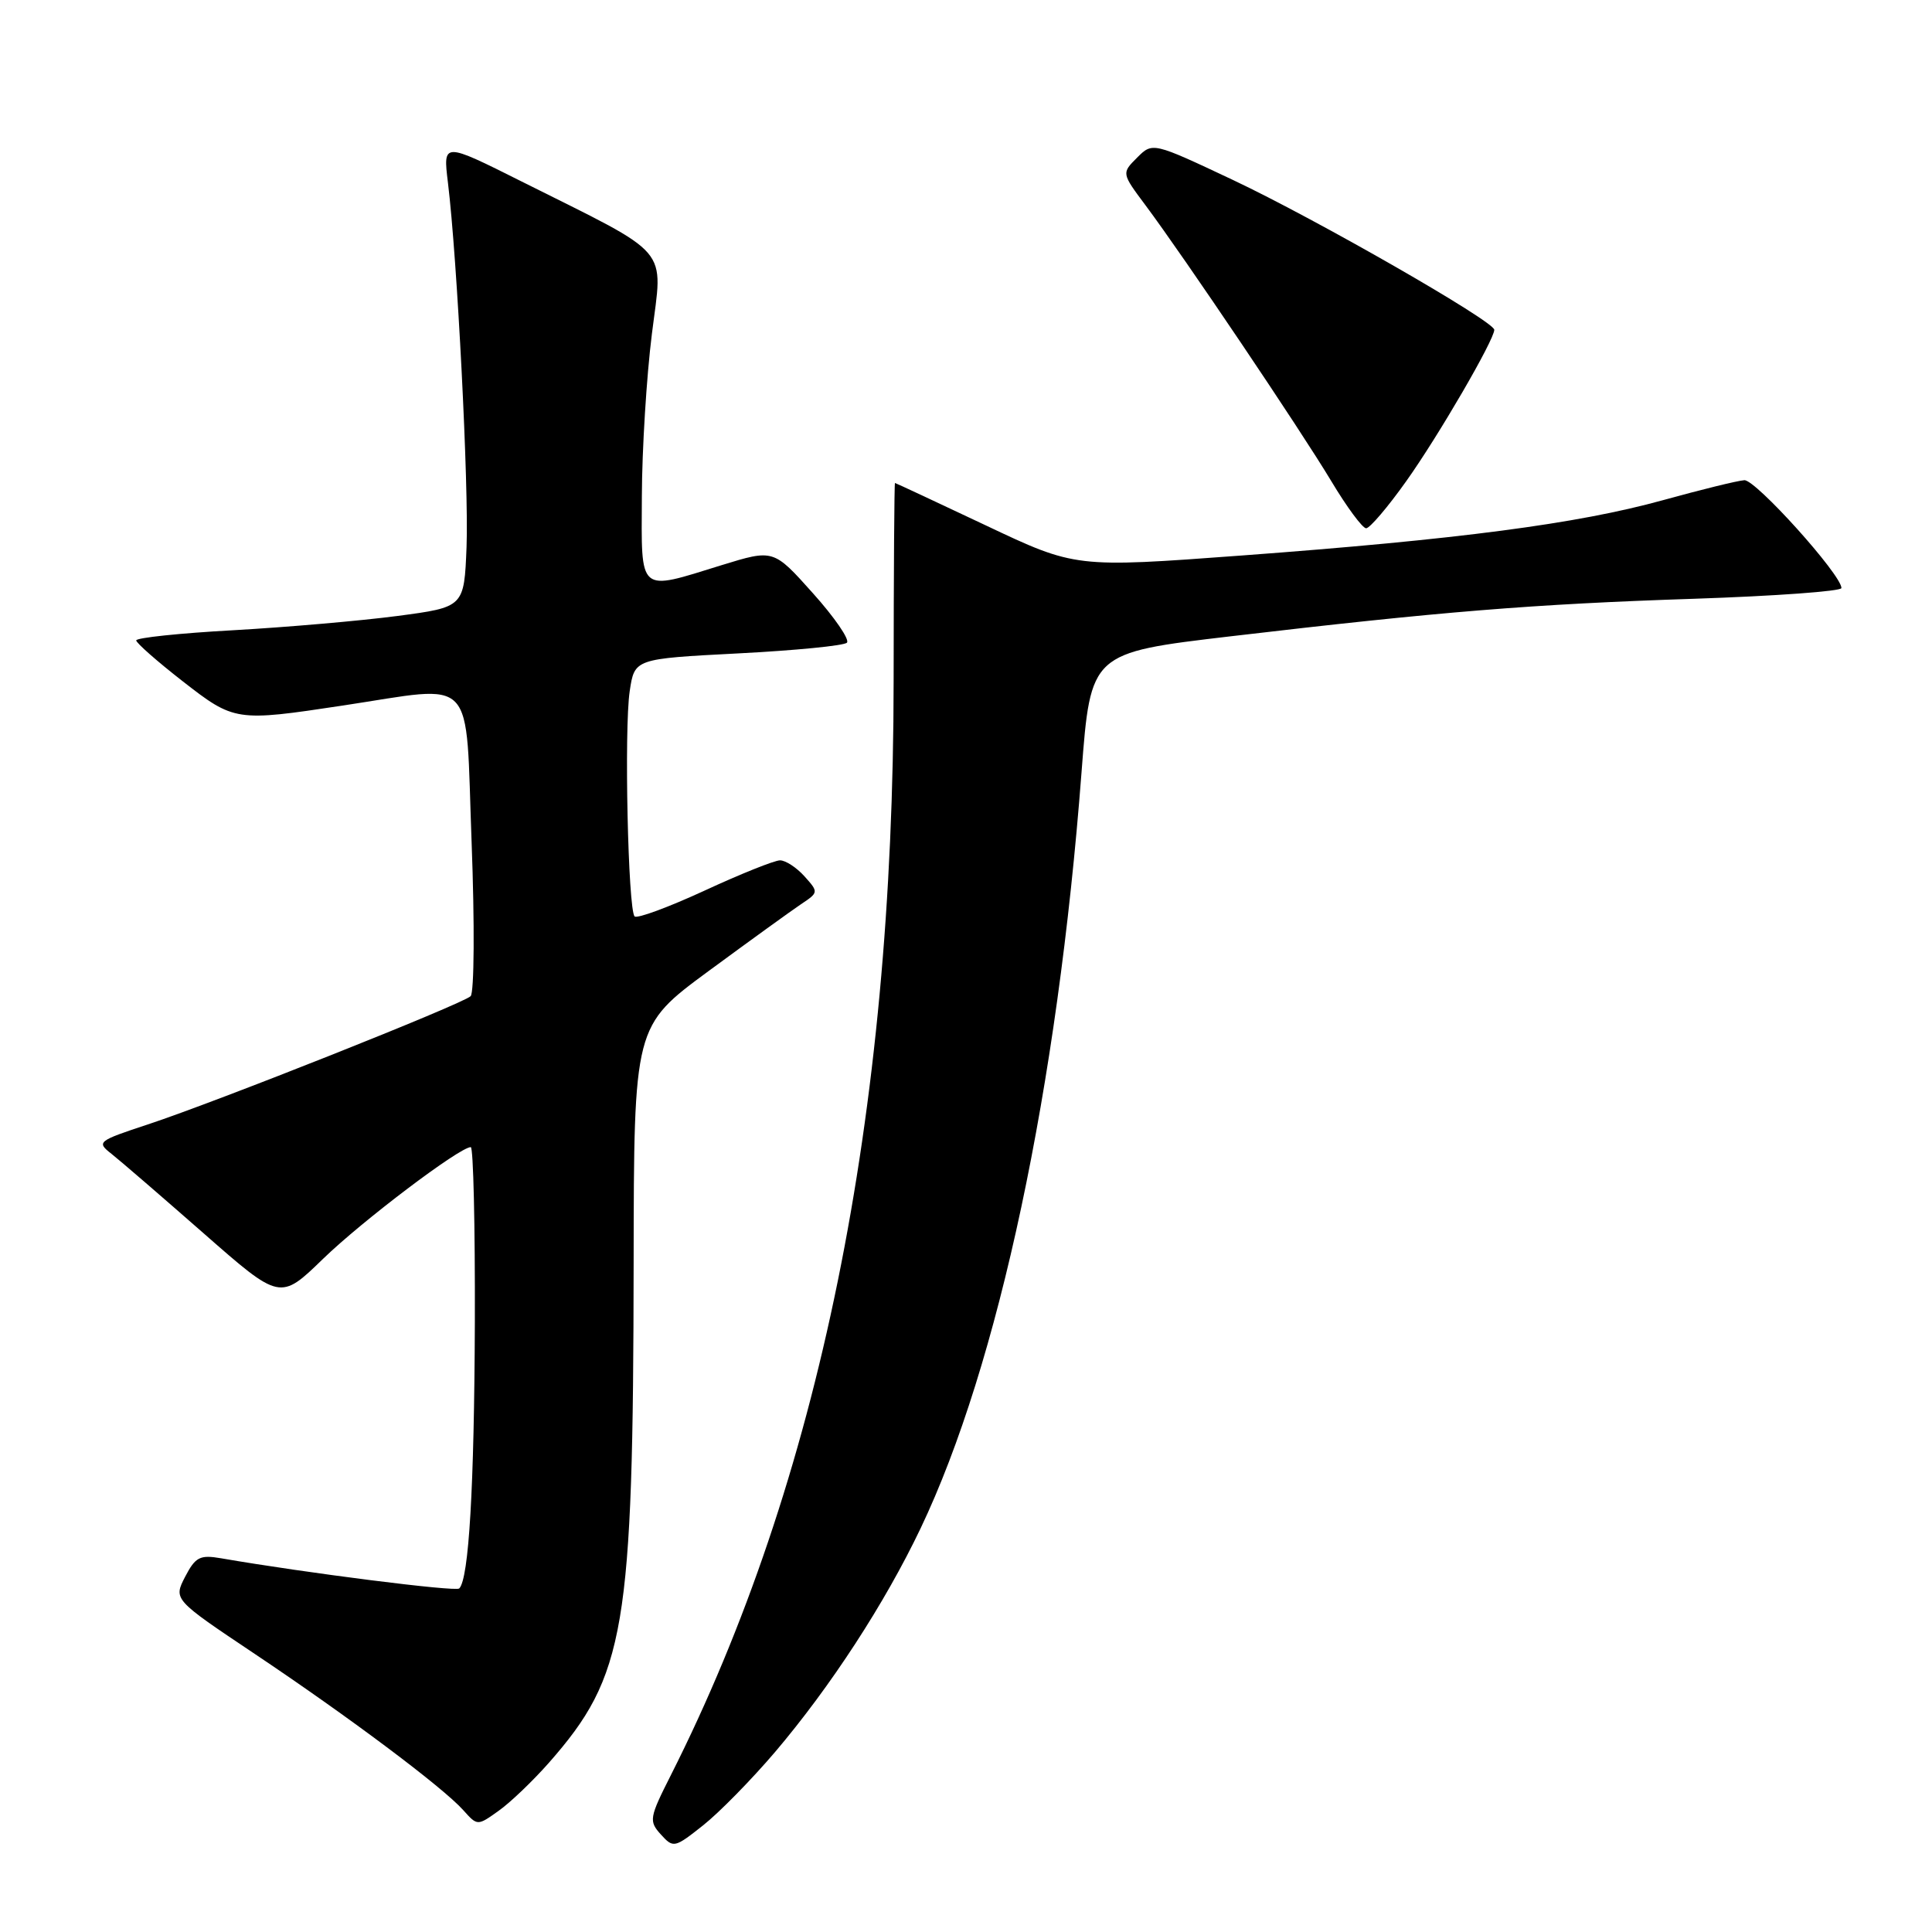 <?xml version="1.0" encoding="UTF-8" standalone="no"?>
<!DOCTYPE svg PUBLIC "-//W3C//DTD SVG 1.1//EN" "http://www.w3.org/Graphics/SVG/1.1/DTD/svg11.dtd" >
<svg xmlns="http://www.w3.org/2000/svg" xmlns:xlink="http://www.w3.org/1999/xlink" version="1.1" viewBox="0 0 256 256">
 <g >
 <path fill="currentColor"
d=" M 102.70 232.15 C 110.07 223.47 117.24 212.46 121.99 202.50 C 132.31 180.86 140.13 144.08 143.31 102.31 C 144.52 86.50 144.52 86.50 163.01 84.32 C 190.92 81.04 203.05 80.05 224.47 79.34 C 235.21 78.98 244.00 78.34 244.00 77.92 C 244.00 76.16 232.61 63.51 231.13 63.63 C 230.23 63.69 225.36 64.89 220.30 66.29 C 208.99 69.41 193.23 71.48 164.50 73.61 C 142.50 75.24 142.50 75.24 130.63 69.62 C 124.09 66.53 118.68 64.00 118.59 64.00 C 118.50 64.00 118.42 75.81 118.41 90.25 C 118.39 147.90 108.53 196.31 88.90 235.20 C 86.03 240.88 85.96 241.30 87.57 243.08 C 89.22 244.90 89.38 244.87 93.16 241.87 C 95.30 240.18 99.59 235.80 102.70 232.15 Z  M 72.72 233.59 C 82.87 222.05 83.91 215.94 83.96 167.23 C 84.00 135.96 84.00 135.96 93.89 128.67 C 99.34 124.66 104.85 120.68 106.14 119.81 C 108.47 118.26 108.48 118.21 106.60 116.12 C 105.55 114.95 104.09 114.00 103.36 114.00 C 102.63 114.00 98.13 115.80 93.36 118.01 C 88.59 120.21 84.42 121.75 84.09 121.43 C 83.22 120.55 82.69 96.57 83.44 91.58 C 84.08 87.29 84.08 87.29 97.79 86.58 C 105.33 86.19 111.83 85.56 112.22 85.16 C 112.62 84.77 110.60 81.82 107.72 78.61 C 102.50 72.77 102.50 72.77 95.64 74.88 C 84.46 78.34 84.99 78.80 85.05 65.75 C 85.07 59.56 85.67 49.88 86.38 44.24 C 87.84 32.48 89.25 34.12 69.10 24.04 C 58.70 18.83 58.70 18.83 59.35 24.17 C 60.59 34.29 62.13 64.52 61.82 72.47 C 61.50 80.45 61.50 80.45 52.65 81.62 C 47.78 82.26 37.99 83.11 30.90 83.51 C 23.80 83.90 18.02 84.51 18.05 84.86 C 18.07 85.21 20.83 87.64 24.18 90.25 C 31.05 95.60 31.25 95.63 45.41 93.49 C 63.34 90.79 61.64 88.99 62.49 111.59 C 62.90 122.38 62.84 131.54 62.36 132.00 C 61.26 133.05 28.67 146.00 19.60 148.99 C 12.93 151.19 12.77 151.32 14.76 152.88 C 15.89 153.77 21.38 158.51 26.97 163.41 C 37.12 172.32 37.12 172.32 42.81 166.80 C 48.03 161.74 60.91 152.00 62.38 152.00 C 62.72 152.00 62.96 162.46 62.92 175.25 C 62.84 197.06 62.13 209.21 60.85 210.48 C 60.39 210.94 40.49 208.42 29.29 206.48 C 26.49 206.00 25.90 206.30 24.53 208.93 C 22.98 211.94 22.98 211.94 33.74 219.14 C 46.19 227.47 58.67 236.82 61.38 239.85 C 63.26 241.95 63.26 241.95 66.06 239.95 C 67.61 238.86 70.60 235.99 72.72 233.59 Z  M 186.34 63.75 C 190.60 57.77 198.00 45.03 198.00 43.70 C 198.00 42.58 174.40 29.05 163.38 23.85 C 152.73 18.83 152.73 18.83 150.67 20.89 C 148.61 22.95 148.61 22.95 151.80 27.22 C 156.89 34.04 172.30 56.92 176.40 63.75 C 178.46 67.19 180.54 70.00 181.02 70.00 C 181.50 70.00 183.90 67.19 186.34 63.75 Z "/>
</g>
</svg>